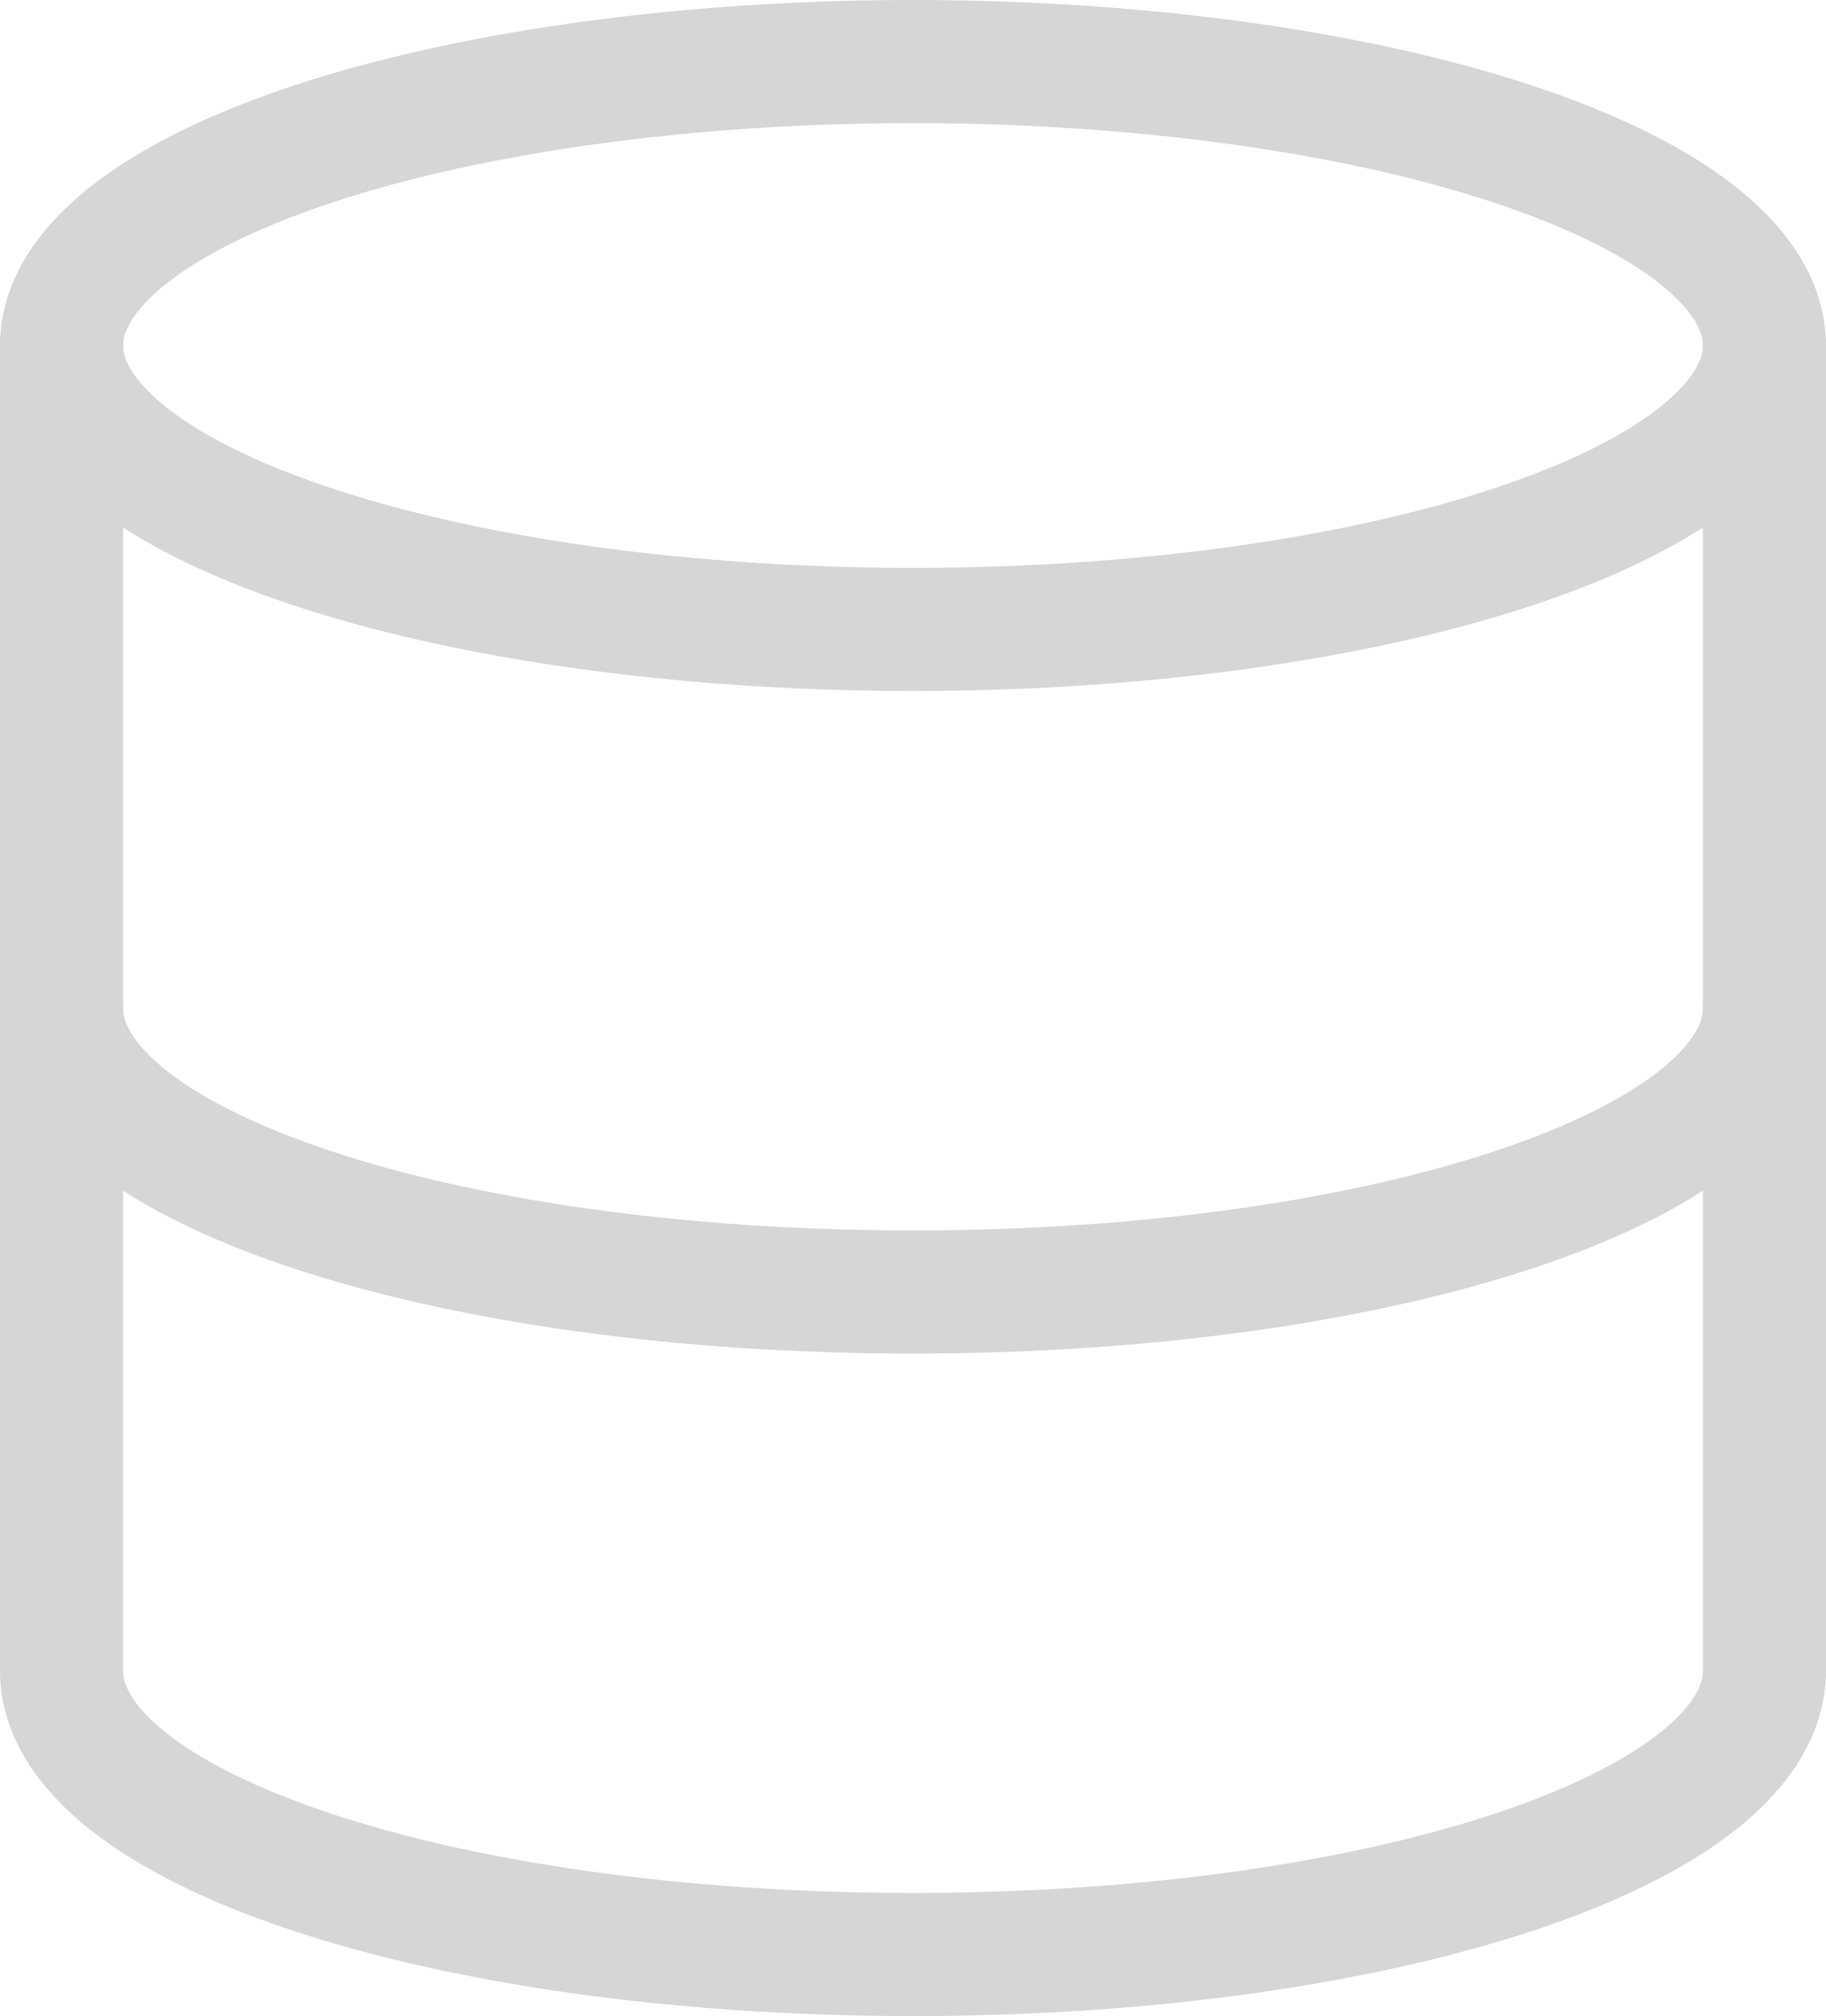 <svg xmlns="http://www.w3.org/2000/svg" width="29.672" height="32.747" viewBox="0 0 29.672 32.747">
  <g id="database" transform="translate(-2 -1)">
    <ellipse id="Ellipse_185" data-name="Ellipse 185" cx="13.836" cy="4.612" rx="13.836" ry="4.612" transform="translate(3 2)" fill="none" stroke="#d6d6d6" stroke-linecap="round" stroke-linejoin="round" stroke-width="2"/>
    <path id="Path_2475" data-name="Path 2475" d="M30.672,12c0,2.552-6.149,4.612-13.836,4.612S3,14.552,3,12" transform="translate(0 5.374)" fill="none" stroke="#d6d6d6" stroke-linecap="round" stroke-linejoin="round" stroke-width="2"/>
    <path id="Path_2476" data-name="Path 2476" d="M3,5V26.523c0,2.552,6.149,4.612,13.836,4.612s13.836-2.06,13.836-4.612V5" transform="translate(0 1.612)" fill="none" stroke="#d6d6d6" stroke-linecap="round" stroke-linejoin="round" stroke-width="2"/>
  </g>
</svg>
